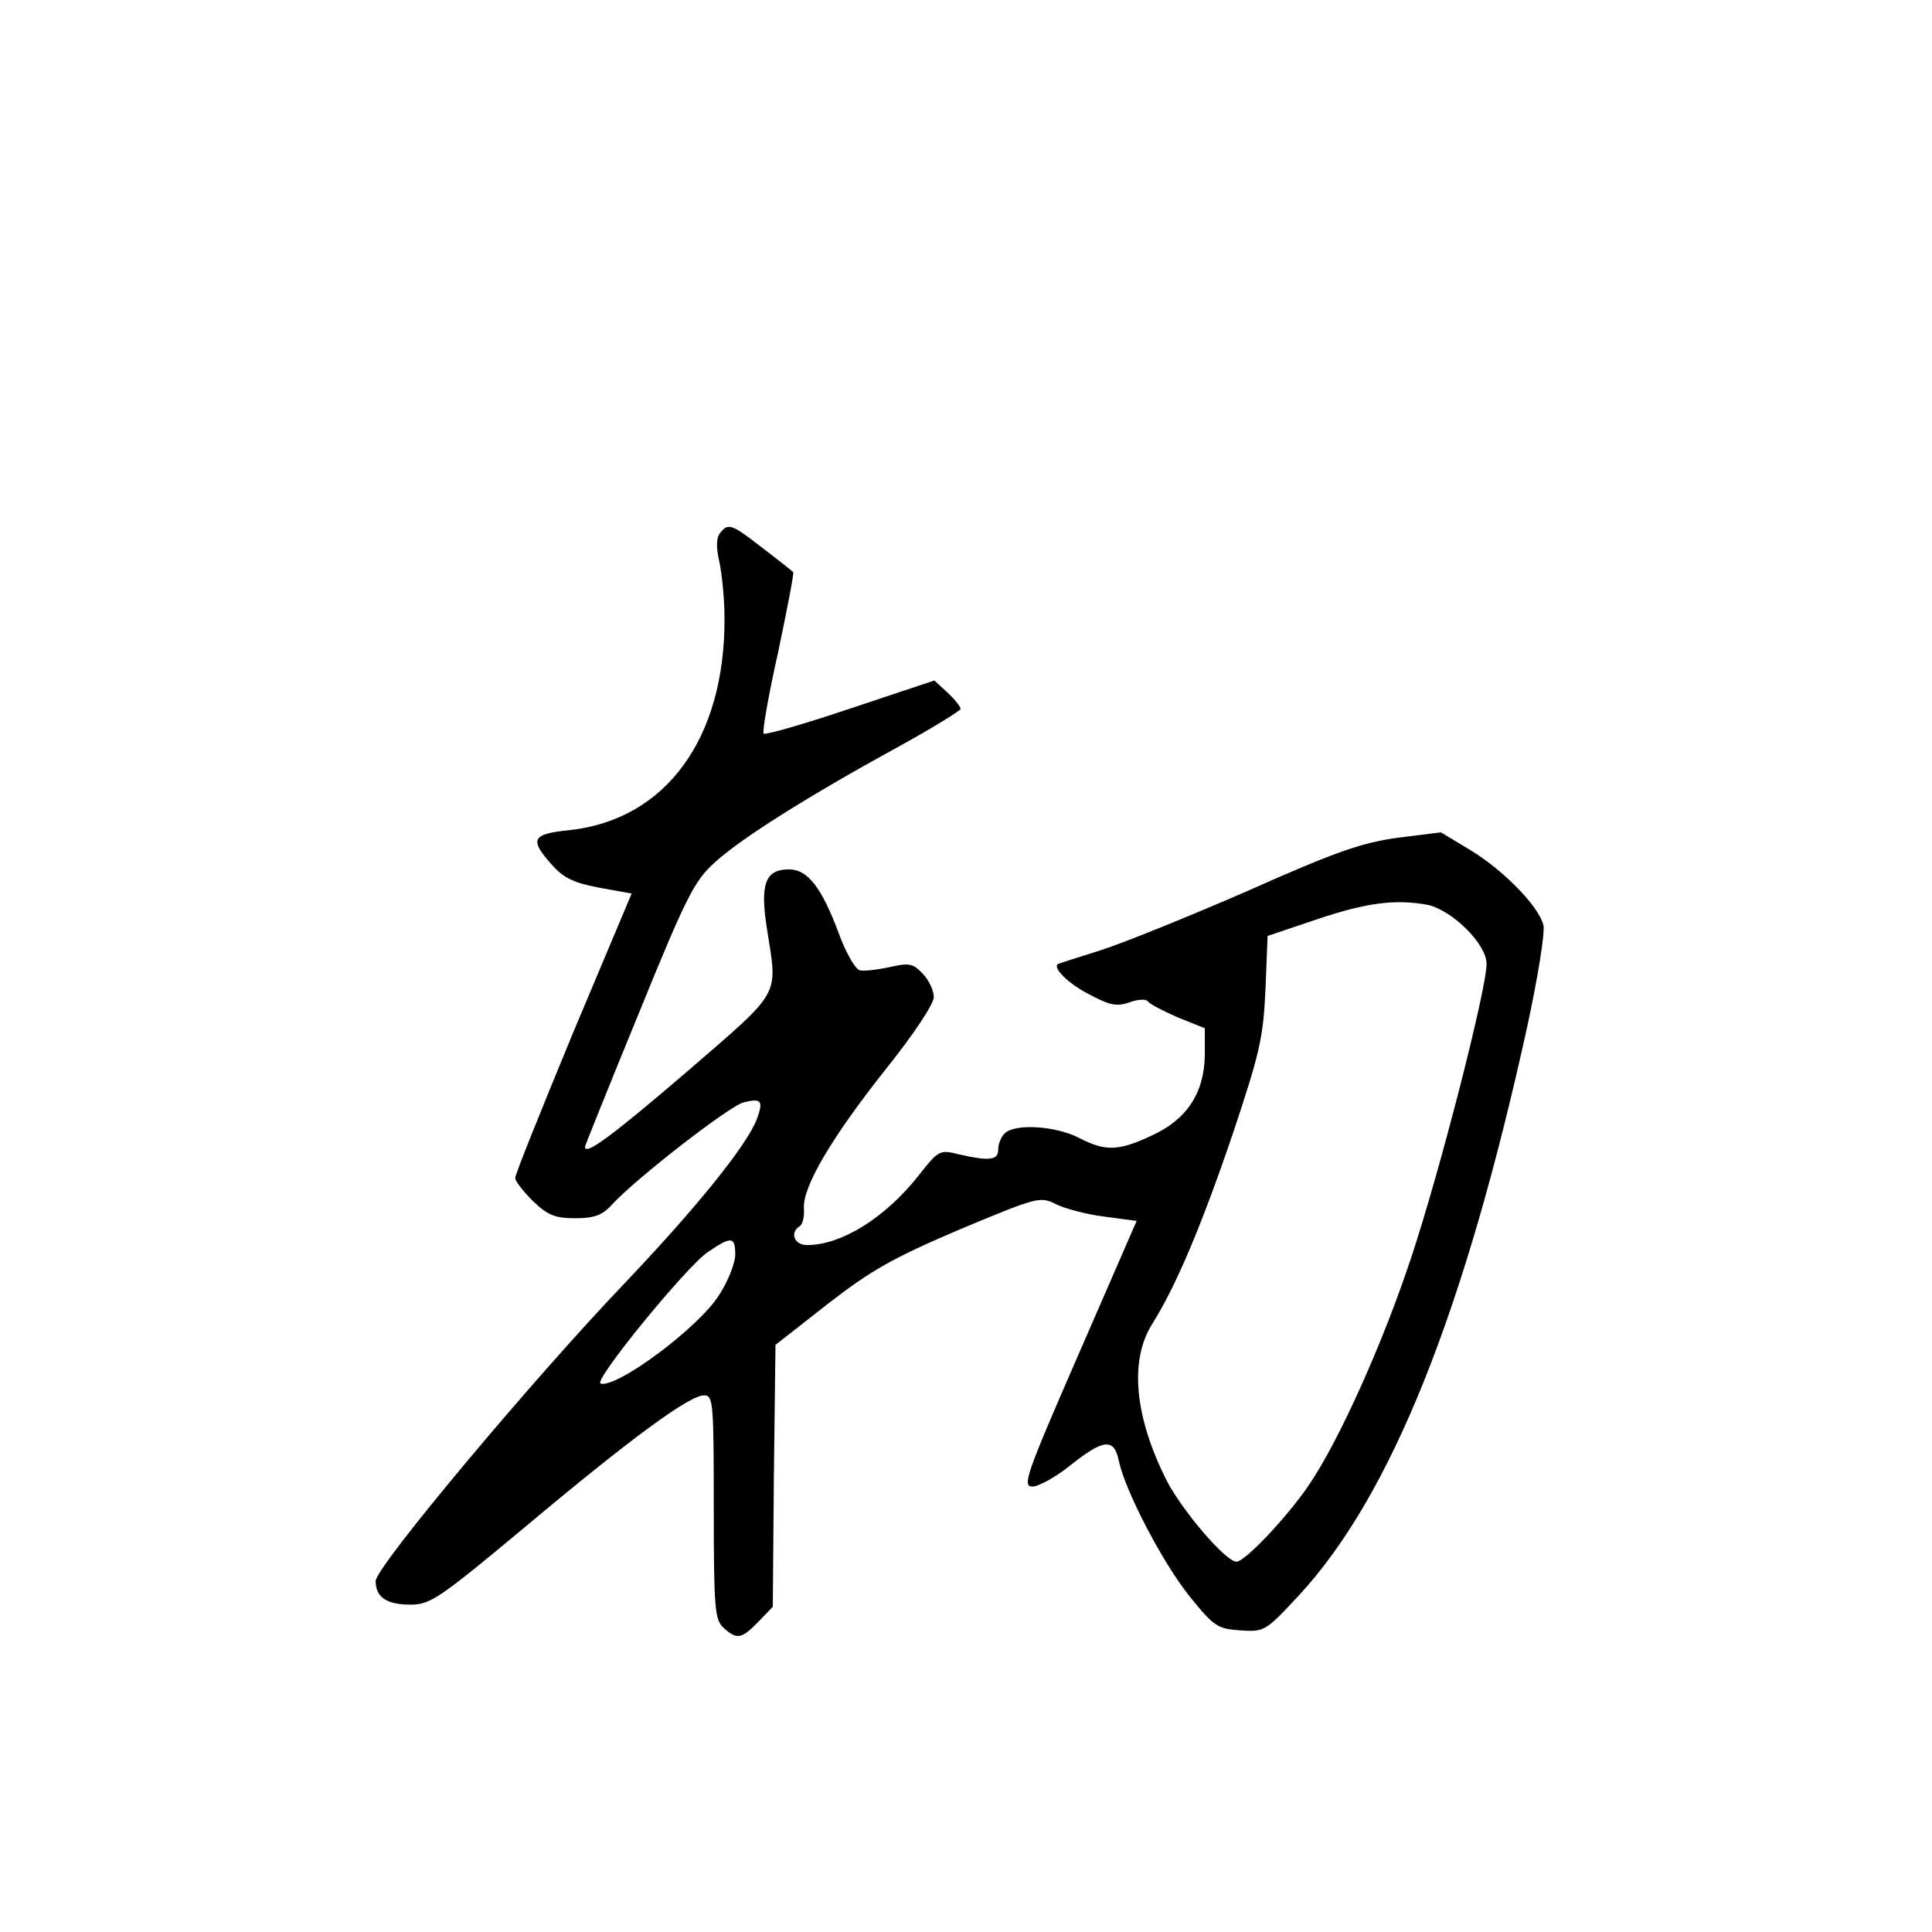 <?xml version="1.0" standalone="no"?>
<!DOCTYPE svg PUBLIC "-//W3C//DTD SVG 20010904//EN"
 "http://www.w3.org/TR/2001/REC-SVG-20010904/DTD/svg10.dtd">
<svg version="1.0" xmlns="http://www.w3.org/2000/svg"
 width="360pt" height="360pt" viewBox="0 0 360 360"
 preserveAspectRatio="xMidYMid meet">
<g transform="translate(0,360) scale(0.1,-0.1)"
fill="#000000" stroke="none">
<path d="M1342 2607 c-7 -8 -8 -26 -2 -52 5 -22 10 -70 10 -107 1 -225 -110
-376 -290 -395 -69 -7 -74 -17 -32 -64 22 -25 41 -34 88 -43 l61 -11 -109
-259 c-59 -143 -108 -264 -108 -271 0 -6 15 -25 33 -43 27 -26 41 -32 78 -32
36 0 51 5 70 26 44 48 219 184 245 190 33 8 37 3 24 -32 -19 -49 -112 -164
-245 -304 -174 -182 -465 -530 -465 -556 0 -30 20 -44 65 -44 37 0 53 11 215
146 198 166 305 244 332 244 17 0 18 -13 18 -208 0 -190 2 -210 18 -225 25
-23 34 -21 65 11 l27 28 2 244 3 244 97 76 c81 63 122 86 246 139 146 61 150
62 180 47 16 -8 57 -19 90 -23 l60 -8 -108 -248 c-98 -225 -106 -247 -86 -247
11 0 44 18 71 40 62 49 81 51 90 7 12 -56 82 -190 132 -252 45 -56 52 -60 94
-63 45 -3 47 -2 110 66 171 185 308 527 425 1060 20 93 33 174 30 188 -9 36
-76 104 -138 141 l-53 32 -80 -10 c-66 -9 -114 -25 -280 -99 -110 -48 -234
-98 -275 -111 -41 -13 -76 -24 -78 -25 -12 -6 17 -36 56 -56 39 -21 52 -24 76
-16 16 6 31 7 35 2 3 -5 29 -18 56 -30 l50 -20 0 -50 c-1 -70 -33 -120 -99
-150 -62 -29 -86 -30 -136 -4 -43 22 -119 27 -138 8 -7 -7 -12 -20 -12 -30 0
-20 -16 -22 -73 -9 -36 9 -38 8 -75 -39 -62 -79 -144 -130 -208 -130 -24 0
-33 23 -14 35 6 4 9 18 8 33 -3 40 52 133 152 259 52 65 90 122 90 135 0 12
-9 32 -21 44 -18 19 -25 20 -61 12 -23 -5 -48 -8 -56 -6 -8 2 -25 31 -38 66
-33 89 -59 122 -94 122 -44 0 -54 -27 -41 -110 20 -129 30 -112 -149 -267
-140 -120 -190 -157 -190 -140 0 2 45 114 100 248 89 219 104 248 142 282 49
45 175 124 341 215 64 35 117 68 117 71 0 4 -11 18 -24 30 l-25 23 -156 -52
c-86 -29 -159 -50 -162 -47 -3 3 9 72 27 152 17 81 30 148 28 149 -2 2 -27 22
-56 44 -59 46 -65 48 -80 29z m1318 -693 c46 -10 110 -73 110 -110 0 -47 -87
-387 -141 -549 -52 -157 -134 -340 -190 -422 -39 -58 -119 -143 -135 -143 -20
0 -101 95 -130 151 -60 119 -70 224 -27 292 44 70 92 183 151 357 49 147 56
176 60 266 l4 100 92 31 c92 31 146 38 206 27z m-1290 -652 c0 -15 -13 -49
-30 -75 -38 -61 -192 -175 -221 -165 -14 5 160 218 200 245 44 30 51 29 51 -5z"/>
</g>
</svg>
